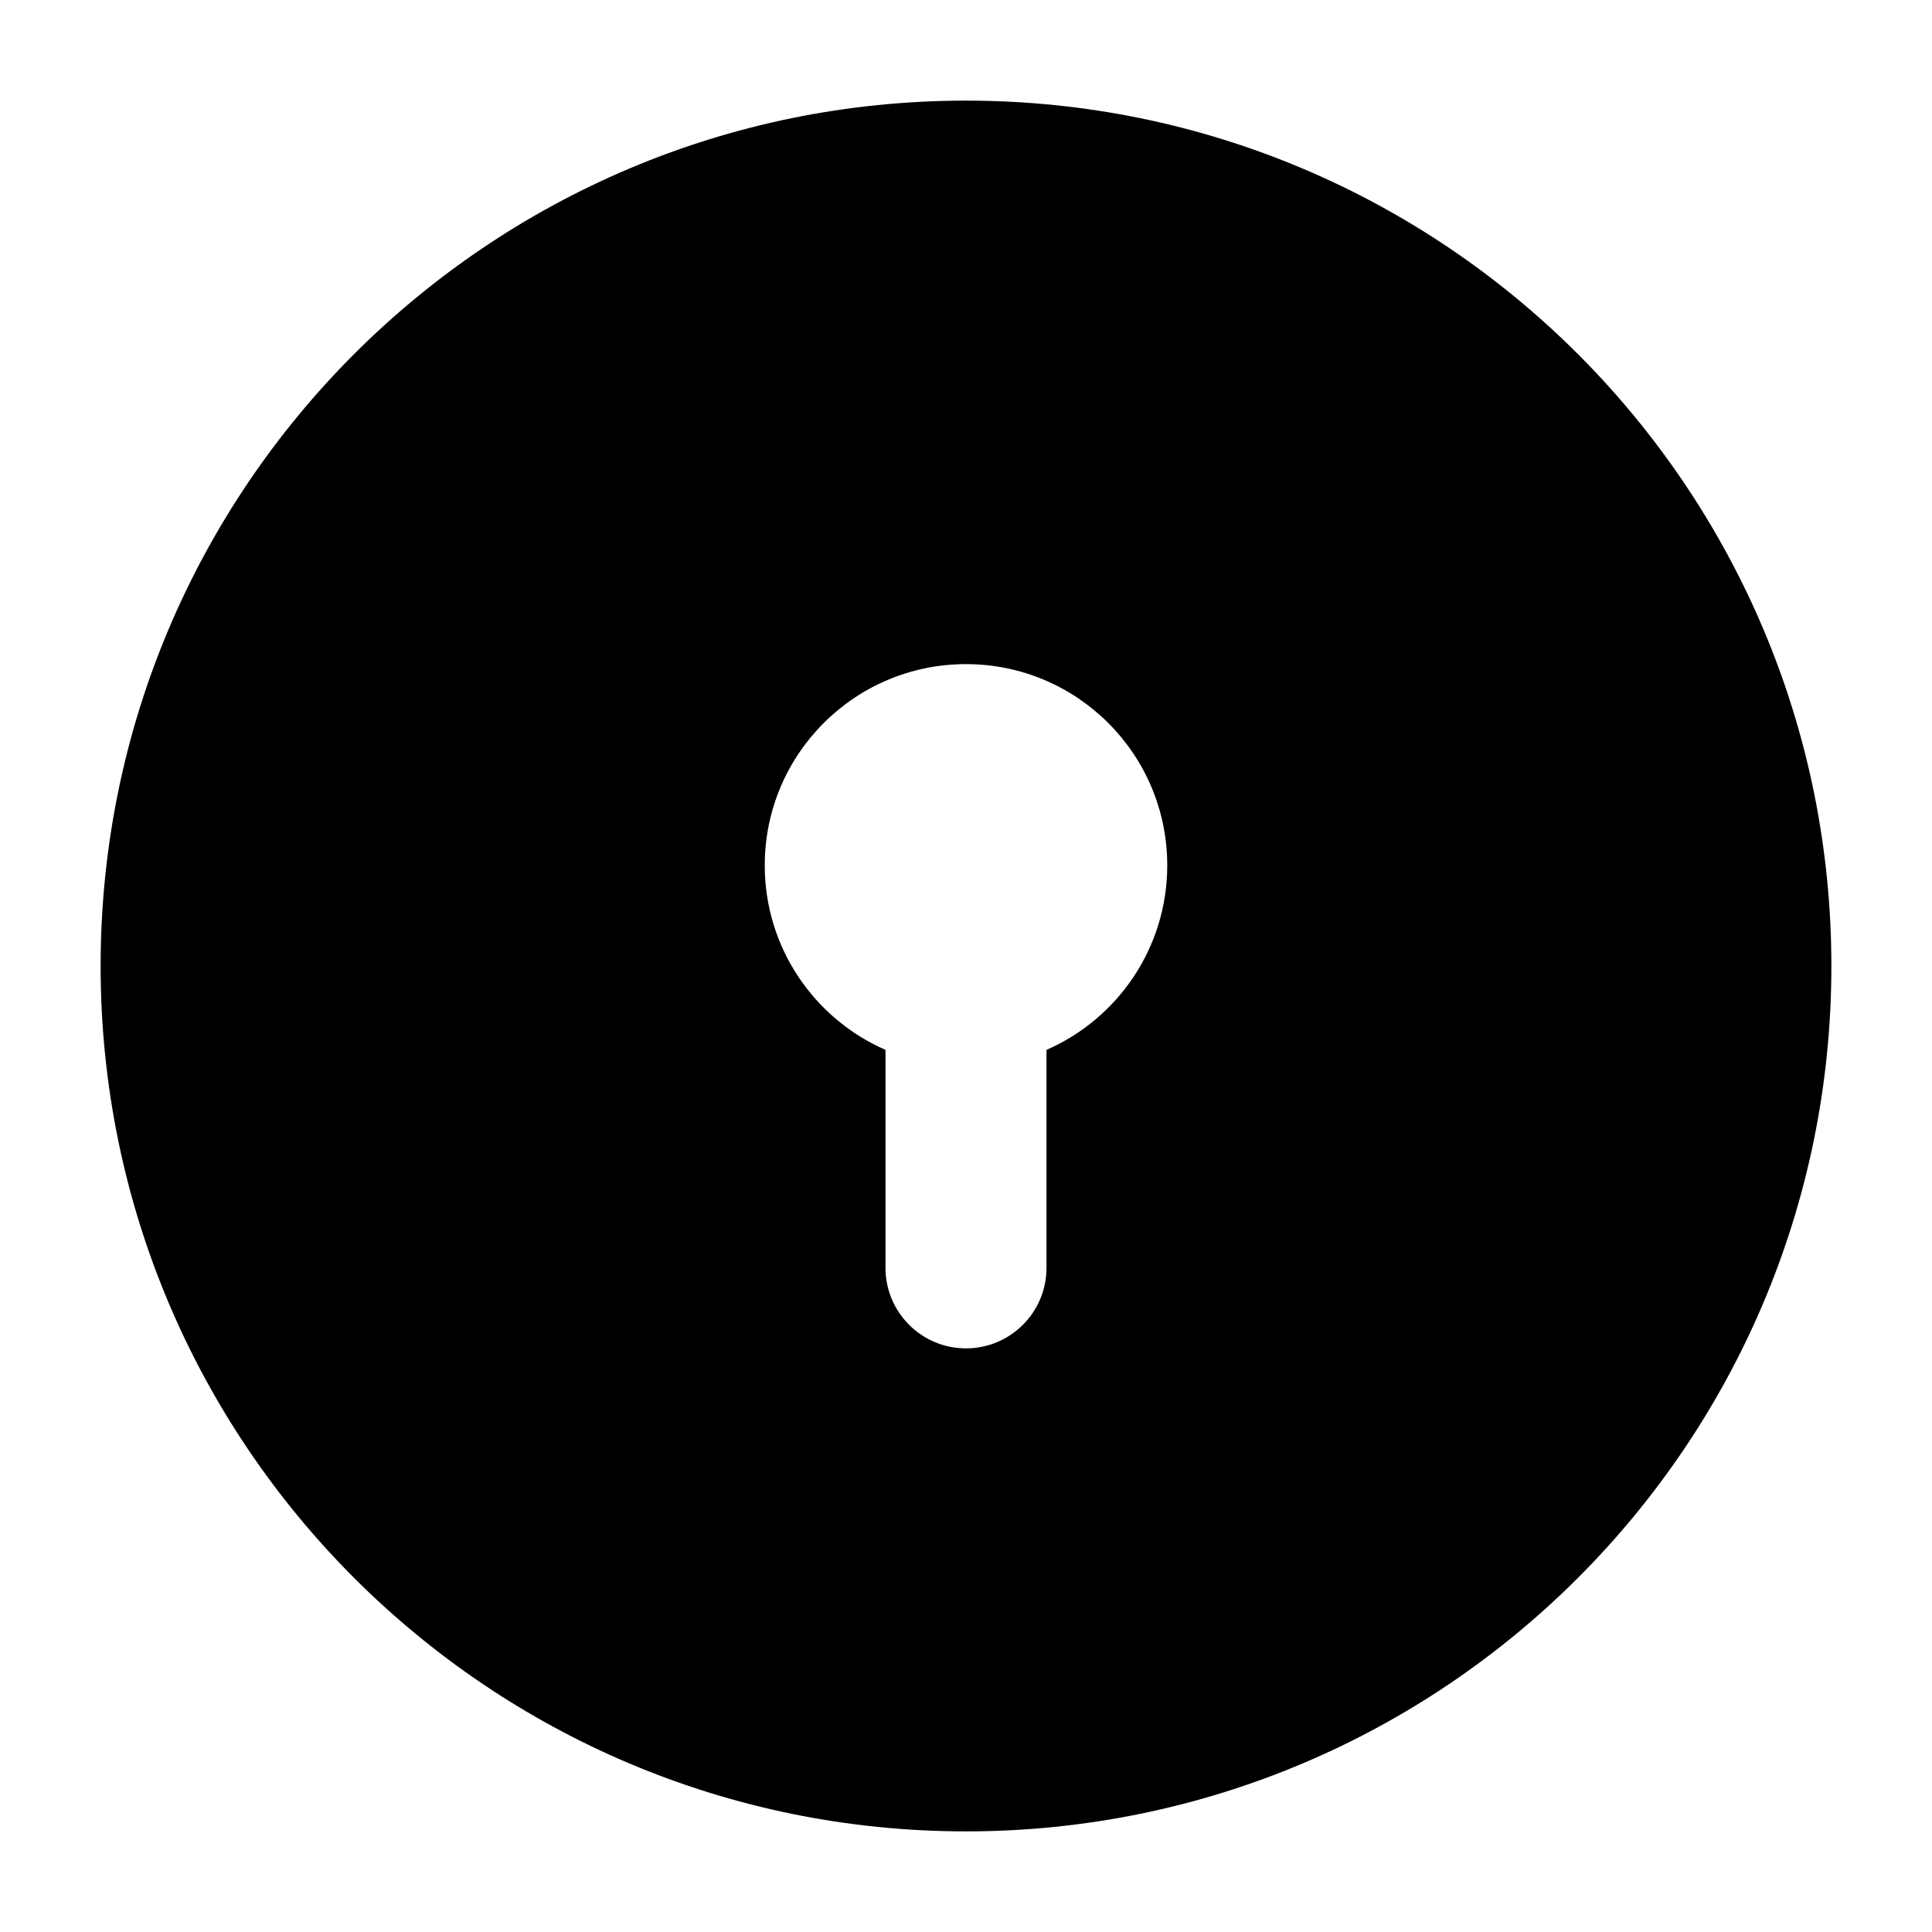 <svg width="24" height="24" viewBox="0 0 24 24" xmlns="http://www.w3.org/2000/svg">
    <path fill-rule="evenodd" clip-rule="evenodd" d="M12 1.25C6.063 1.25 1.25 6.063 1.25 12C1.25 17.937 6.063 22.75 12 22.75C17.937 22.75 22.75 17.937 22.75 12C22.75 6.063 17.937 1.25 12 1.25ZM9.5 10.75C9.5 9.369 10.619 8.25 12 8.25C13.381 8.25 14.5 9.369 14.5 10.75C14.5 11.775 13.883 12.656 13 13.042V15.75C13 16.302 12.552 16.75 12 16.75C11.448 16.75 11 16.302 11 15.75V13.042C10.117 12.656 9.5 11.775 9.5 10.75Z"/>
</svg>
